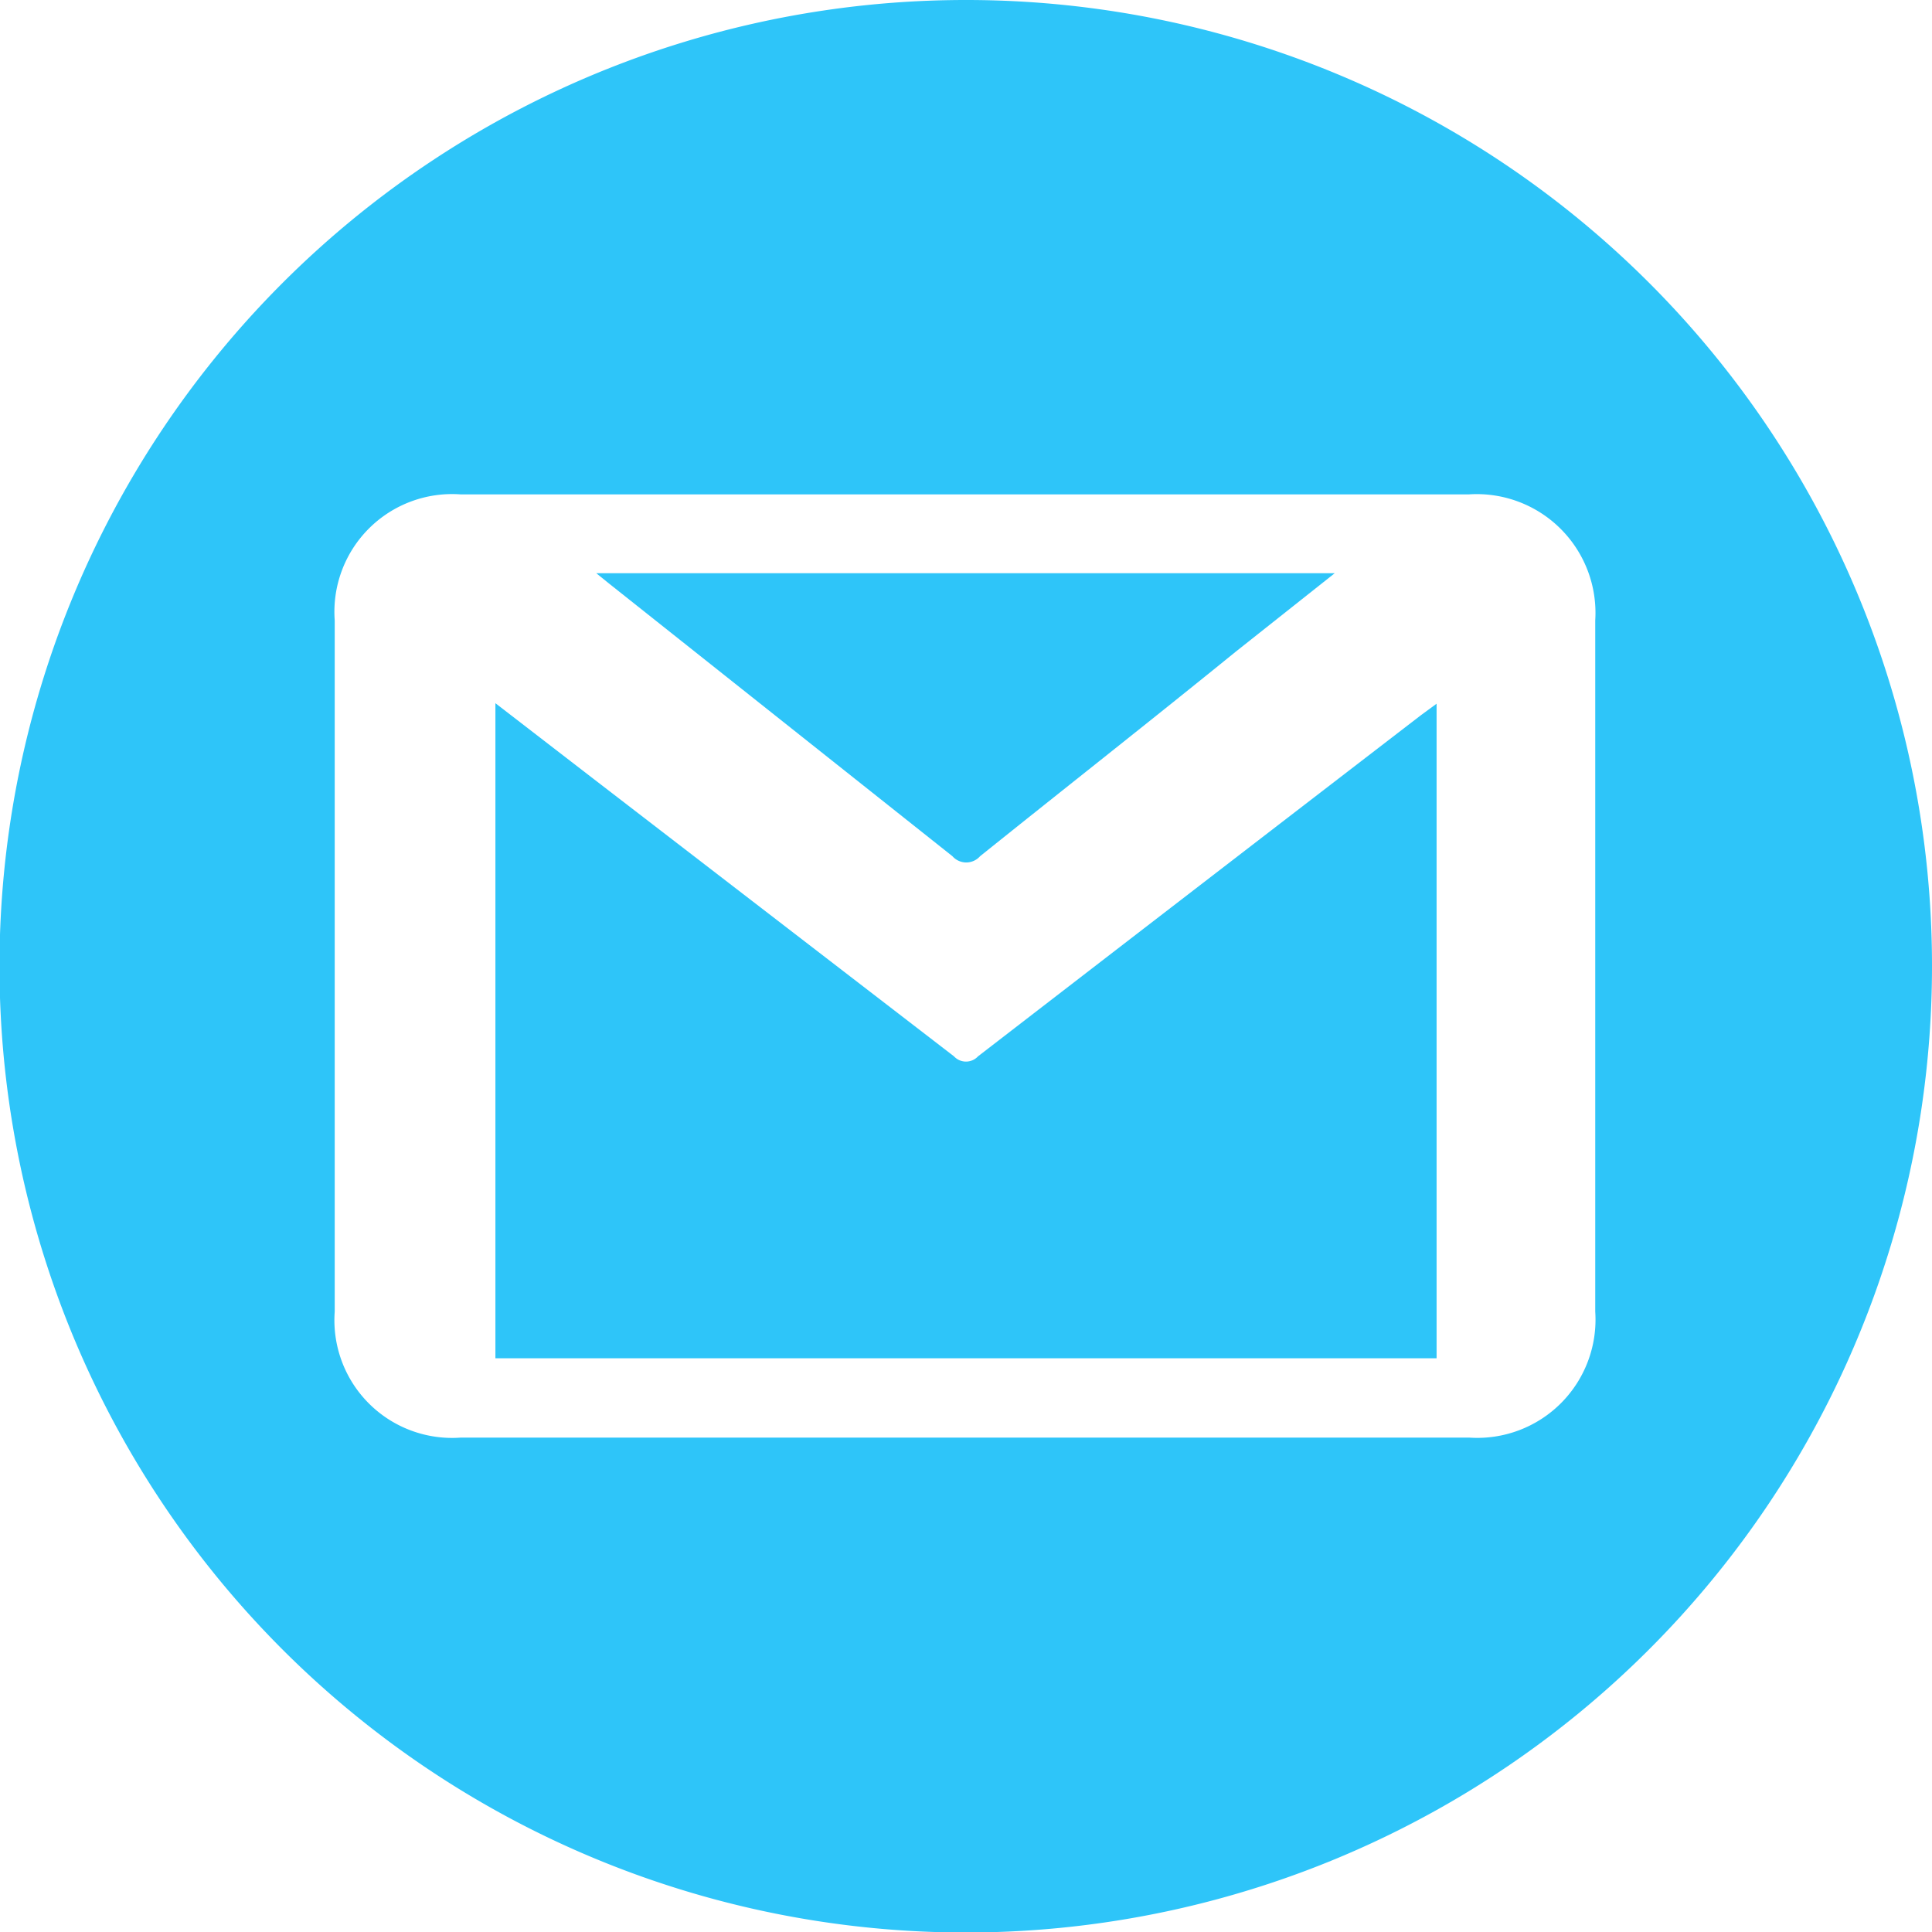 <svg xmlns="http://www.w3.org/2000/svg" viewBox="0 0 37.75 37.75"><defs><style>.cls-1{fill:#2ec5f9;}</style></defs><g id="Layer_2" data-name="Layer 2"><g id="Texto"><path class="cls-1" d="M18.61,16.73a.36.36,0,0,0,.54,0c1.67-1.34,3.35-2.66,5-4l1.93-1.53H11.65l.26.21Z"/><path class="cls-1" d="M19.11,20.64a.32.32,0,0,1-.47,0l-7.08-5.45L9.68,13.74v12.8H28.07V13.75l-.3.22Q23.44,17.3,19.11,20.64Z"/><path class="cls-1" d="M18.87,0A18.88,18.88,0,1,0,37.75,18.87,18.87,18.87,0,0,0,18.87,0Zm12.3,25.63a2.31,2.31,0,0,1-2.46,2.46H9a2.3,2.3,0,0,1-2.46-2.46V12.12A2.3,2.3,0,0,1,9,9.66H28.7a2.32,2.32,0,0,1,2.47,2.46Z"/></g></g></svg>